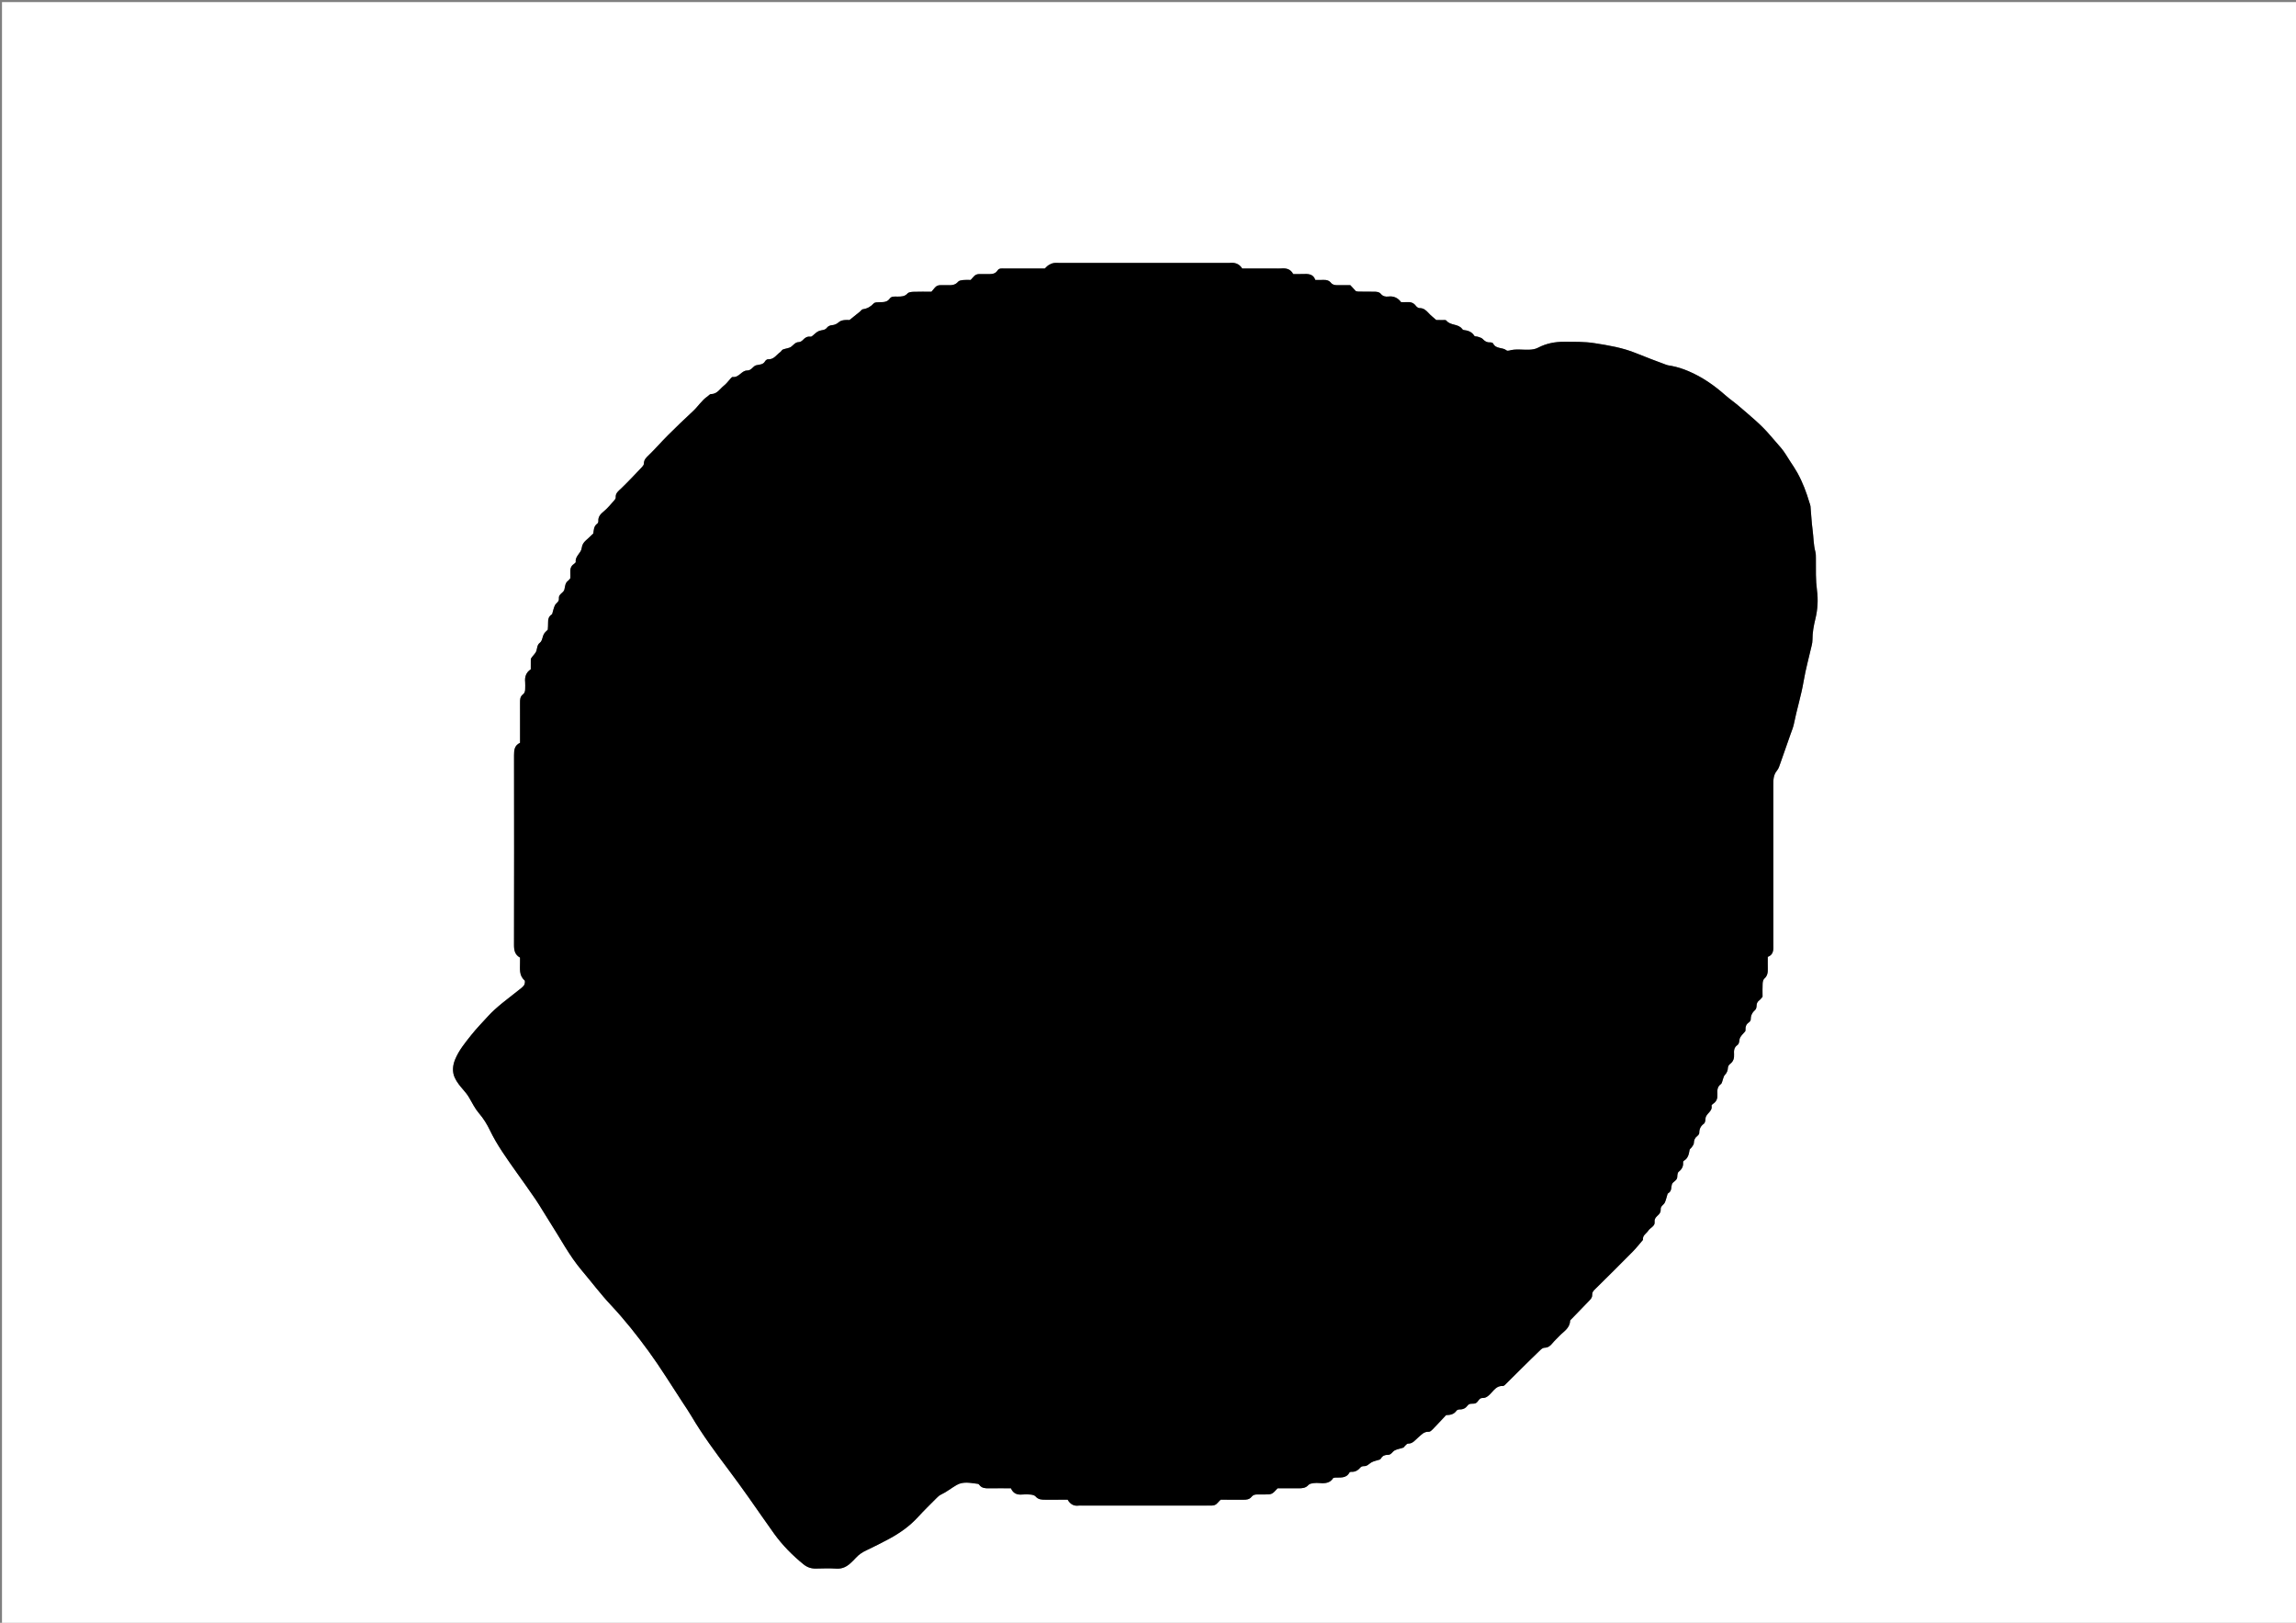 <?xml version="1.0" encoding="utf-8"?>
<!-- Generator: Adobe Illustrator 16.0.2, SVG Export Plug-In . SVG Version: 6.00 Build 0)  -->
<!DOCTYPE svg PUBLIC "-//W3C//DTD SVG 1.1//EN" "http://www.w3.org/Graphics/SVG/1.1/DTD/svg11.dtd">
<svg version="1.1" id="Layer_1" xmlns="http://www.w3.org/2000/svg" xmlns:xlink="http://www.w3.org/1999/xlink" x="0px" y="0px"
	 width="4960.38px" height="3505.562px" viewBox="0 0 4960.38 3505.562" enable-background="new 0 0 4960.38 3505.562"
	 xml:space="preserve">
<rect x="0" y="0" width="4960.38" height="3505.562" fill="#808080" stroke="none"/>
<g>
	<path fill-rule="evenodd" clip-rule="evenodd" fill="#FFFFFF" d="M4967.379,3511.542c-1654.252,0-3308.504,0-4963.068,0
		c0-1168.823,0-2337.665,0-3507.024c1654.147,0,3308.608,0,4963.068,0C4967.379,1173.427,4967.379,2342.475,4967.379,3511.542z
		 M1123.523,2068.632c0,4.812-0.034,7.463,0.005,10.114c0.203,13.689-2.713,27.986,9.738,38.953
		c1.663,1.465,0.821,8.231-1.139,10.813c-3.524,4.645-8.675,8.102-13.321,11.835c-22.25,17.873-45.706,34.339-65.042,55.605
		c-12.038,13.237-24.611,26.069-35.695,40.073c-13.14,16.601-26.852,33.003-34.945,53.019c-5.187,12.827-6.291,26.367-0.748,38.67
		c4.548,10.095,12.079,19.11,19.487,27.551c4.429,5.047,8.374,10.104,11.74,15.885c6.685,11.478,12.633,23.732,21.197,33.677
		c9.704,11.271,17.358,23.646,23.604,36.666c15.353,32.003,36.073,60.455,56.342,89.259c14.13,20.078,28.683,39.87,42.391,60.23
		c10.747,15.966,20.263,32.754,30.721,48.92c22.699,35.09,41.906,72.476,69.119,104.607c21,24.795,40.544,50.928,62.749,74.573
		c29.644,31.567,56.432,65.411,81.805,100.216c26.194,35.932,49.421,74.026,73.903,111.203c6.215,9.438,12.594,18.789,18.333,28.514
		c24.011,40.681,52.041,78.551,80.395,116.224c14.763,19.615,29.104,39.554,43.325,59.567
		c18.465,25.986,36.331,52.403,54.994,78.248c17.998,24.922,39.414,46.622,63.324,66.056c8.434,6.854,16.99,9.567,27.429,9.308
		c14.653-0.367,29.364-0.775,43.971,0.117c12.417,0.758,21.924-4.004,30.491-11.973c3.901-3.63,7.771-7.324,11.337-11.276
		c6.355-7.041,13.889-12.073,22.511-16.127c16.806-7.9,33.416-16.272,49.755-25.101c22.88-12.361,43.925-27.194,61.663-46.577
		c13.036-14.244,26.899-27.734,40.529-41.427c2.784-2.797,5.836-5.71,9.337-7.338c12.128-5.638,22.449-14.127,33.884-20.752
		c14.699-8.517,30.793-4.277,46.414-2.467c1.087,0.125,2.208,1.469,2.99,2.493c5.081,6.651,12.153,7.166,19.745,7.057
		c15.931-0.229,31.867-0.069,48.241-0.069c4.952,11.511,13.674,14.492,24.667,13.469c5.945-0.555,12.039-0.534,17.966,0.121
		c3.698,0.41,8.412,1.466,10.576,4.012c6.078,7.152,13.752,7.145,21.83,7.103c15.926-0.082,31.854-0.023,47.508-0.023
		c5.852,10.016,13.559,14.146,23.988,12.718c1.963-0.268,3.994-0.033,5.993-0.033c89.973,0,179.947,0.002,269.92-0.004
		c3.999,0,7.997-0.098,11.996-0.084c5.006,0.02,8.917-1.998,12.094-5.867c2.02-2.459,4.427-4.598,6.519-6.736
		c16.851,0,32.836-0.127,48.816,0.059c6.891,0.08,13.332-0.449,17.981-6.378c3.181-4.058,7.511-5.104,12.421-4.983
		c5.328,0.131,10.663,0.039,15.994-0.012c15.729-0.146,15.729-0.157,27.904-13.36c14.346,0,29.639-0.113,44.928,0.046
		c8.165,0.085,15.681-0.346,21.761-7.326c2.188-2.51,6.934-3.305,10.662-3.83c4.576-0.644,9.341-0.548,13.967-0.131
		c11.895,1.072,22.634-0.527,28.553-10.795c2.134-0.637,2.764-0.954,3.412-0.998c11.607-0.79,24.572,2.475,31.916-10.956
		c0.505-0.922,2.351-1.685,3.498-1.59c8.875,0.729,15.162-3.352,20.679-9.865c1.419-1.678,4.805-2.457,7.239-2.366
		c6.847,0.256,10.48-4.781,15.504-7.819c5.382-3.255,12.157-4.175,18.257-6.307c1.158-0.405,2.307-1.536,2.94-2.631
		c3.388-5.86,8.508-7.767,15.045-7.638c6.898,0.137,9.451-6.877,14.45-9.563c5.601-3.009,12.374-3.766,18.478-5.949
		c1.664-0.594,2.642-2.923,4.135-4.229c1.954-1.708,4.152-4.598,6.164-4.53c10.158,0.339,15.04-7.244,21.546-12.78
		c6.855-5.833,12.766-13.583,23.657-12.792c2.573,0.187,5.837-2.903,8.06-5.188c9.701-9.979,19.137-20.217,29.12-30.84
		c8.416-0.08,16.733-1.348,22.36-9.466c1.222-1.762,4.641-2.876,7.006-2.808c7.366,0.213,12.859-2.699,17.09-8.458
		c4.33-5.896,11.207-2.776,16.686-4.708c6.449-2.274,7.491-11.796,15.361-11.551c7.495,0.233,11.982-3.72,16.942-8.697
		c7.614-7.642,13.674-18.201,27.263-17.197c2.459,0.181,5.461-3.438,7.795-5.726c10.872-10.654,21.555-21.504,32.387-32.2
		c13.697-13.524,27.393-27.054,41.3-40.359c2.228-2.131,5.549-4.343,8.388-4.374c7.524-0.08,12.232-3.79,16.701-9.237
		c4.622-5.635,10.125-10.541,15.114-15.887c9.228-9.887,22.78-16.664,23.456-32.8c0.065-1.574,2.168-3.167,3.516-4.57
		c12.82-13.343,25.597-26.73,38.588-39.906c3.457-3.504,6.026-7.104,5.67-12.18c-0.363-5.198,2.533-8.275,6.058-11.744
		c27.393-26.956,54.646-54.061,81.644-81.415c7.84-7.943,14.708-16.847,22.021-25.311c-1.445-9.694,7.211-13.35,11.398-19.768
		c4.305-6.602,14.831-9.784,13.697-18.66c-1.438-11.25,9.507-13.689,12.295-21.47c0.656-1.832,0.994-3.935,0.855-5.868
		c-0.515-7.203,6.515-9.702,8.935-14.858c2.716-5.784,3.838-12.304,5.893-18.424c0.369-1.101,1.824-1.905,2.896-2.688
		c6.313-4.613,4.485-11.994,6.486-18.094c2.023-6.162,10.92-7.859,11.556-15.512c0.165-1.99,0.072-4.035,0.505-5.964
		c0.42-1.871,0.847-4.27,2.163-5.319c6.663-5.318,10.821-11.594,9.946-20.532c-0.112-1.147,0.596-3,1.503-3.525
		c9.135-5.295,11.057-14.142,12.522-23.549c0.348-2.232,3.452-3.924,4.881-6.129c1.753-2.707,4.269-5.661,4.343-8.563
		c0.17-6.543,2.236-11.453,7.483-15.431c1.965-1.49,4.184-4.254,4.188-6.439c0.014-8.631,2.98-14.983,10.154-20.238
		c2.494-1.828,3.148-7.14,3.359-10.931c0.615-11.086,15.839-15.18,13.029-27.886c-0.25-1.125,2.12-3.254,3.689-4.282
		c7.62-4.991,9.556-12.162,9.023-20.764c-0.496-8.033-0.465-15.798,7.41-21.51c2.666-1.935,3.076-6.972,4.532-10.585
		c1.206-2.989,1.73-6.638,3.799-8.815c4.381-4.615,6.695-9.504,6.944-15.957c0.109-2.815,2.152-6.437,4.461-8.122
		c7.344-5.362,9.367-12.409,8.822-20.946c-0.472-7.403-0.293-14.617,6.817-19.645c5.582-3.947,3.656-11.134,6.185-16.23
		c2.552-5.143,7.417-9.115,11.058-13.764c0.715-0.911,0.696-2.586,0.627-3.888c-0.341-6.479,1.667-11.575,7.314-15.385
		c1.984-1.338,4.065-4.32,4.043-6.531c-0.09-8.671,3.43-15.026,9.778-20.698c2.069-1.849,2.764-6.017,2.831-9.149
		c0.11-5.191,2.221-8.641,6.238-11.671c2.551-1.922,4.398-4.773,6.636-7.295c0-9.794-0.332-19.124,0.164-28.411
		c0.197-3.708,1.135-8.563,3.623-10.735c6.923-6.043,7.783-13.422,7.547-21.656c-0.229-7.963-0.05-15.937-0.05-25.327
		c12.693-4.778,12.371-15.693,12.022-26.661c-0.128-3.995-0.02-7.997-0.02-11.996c0-110.634,0.032-221.267-0.048-331.901
		c-0.009-11.399-0.063-22.356,7.993-31.996c3.686-4.41,5.405-10.629,7.417-16.241c7.351-20.498,14.478-41.075,21.625-61.644
		c2.618-7.537,5.883-14.97,7.439-22.735c6.234-31.104,15.829-61.392,21.132-92.766c4.404-26.058,11.635-51.636,17.492-77.453
		c0.874-3.848,1.539-7.851,1.516-11.776c-0.098-15.34,2.647-30.166,6.291-45.029c4.94-20.158,6.162-40.976,3.495-61.398
		c-1.474-11.292-2.187-22.437-2.329-33.708c-0.154-11.995,0.055-23.994-0.086-35.989c-0.055-4.637,0.074-9.46-1.113-13.866
		c-4.166-15.447-3.86-31.419-5.969-47.097c-2.285-17.005-3.001-34.218-4.577-51.325c-0.239-2.589-1.435-5.089-2.188-7.63
		c-6.626-22.343-14.759-44.106-26.099-64.51c-4.809-8.651-10.432-16.858-15.844-25.162c-6.153-9.44-11.745-19.383-18.935-27.974
		c-8.074-9.646-16.575-18.94-24.73-28.554c-19.395-22.861-42.916-41.642-65.503-61.262c-9.979-8.669-21.01-16.136-30.907-24.887
		c-24.028-21.248-49.931-39.295-79.677-51.877c-11.737-4.964-23.571-8.786-35.979-11.189c-3.897-0.755-7.973-1.063-11.644-2.438
		c-21.765-8.161-43.606-16.159-65.095-25.009c-29.032-11.955-59.792-16.99-90.36-21.78c-21.521-3.373-43.745-2.871-65.658-2.941
		c-19.375-0.062-38.326,3.576-55.72,12.706c-6.145,3.225-12.387,4.122-19.162,4.408c-14.561,0.616-29.281-2.29-43.707,1.919
		c-1.712,0.5-4.397,0.525-5.577-0.474c-8.458-7.17-23.03-2.357-28.88-14.92c-0.753-1.618-4.77-2.521-7.205-2.397
		c-6.673,0.336-11.035-2.717-15.422-7.371c-2.44-2.589-6.815-3.476-10.443-4.782c-2.447-0.881-6.504-0.298-7.451-1.84
		c-5.495-8.935-13.888-11.692-23.479-12.748c-1.096-0.12-2.27-1.396-3.031-2.418c-8.491-11.386-25.467-6.727-34.177-18.058
		c-1.114-1.45-5.059-0.901-7.7-0.965c-5.292-0.127-10.591-0.038-14.005-0.038c-6.451-5.786-11.756-9.858-16.209-14.712
		c-5.56-6.06-10.961-11.301-20.143-11.064c-2.599,0.067-6.004-2.689-7.795-5.083c-5.006-6.692-11.552-8.392-19.344-7.831
		c-3.964,0.285-7.964,0.05-12.504,0.05c-6.824-9.31-15.883-13.516-27.495-12.108c-6.104,0.74-11.782-0.411-16.175-5.72
		c-3.711-4.483-9.284-4.694-14.711-4.709c-11.329-0.032-22.659-0.066-33.986-0.235c-1.911-0.028-3.812-0.73-5.316-1.039
		c-3.936-4.232-7.533-8.102-11.993-12.898c-8.733,0-18.023-0.094-27.311,0.035c-5.492,0.076-10.646-0.385-14.439-5.065
		c-4.145-5.116-9.699-6.56-16.047-6.29c-5.302,0.226-10.621,0.046-17.792,0.046c-4.474-13.432-15.923-13.279-27.662-12.758
		c-6.59,0.292-13.201,0.053-20.06,0.053c-5.928-11.093-15.247-12.955-25.858-12.063c-4.633,0.389-9.325,0.063-13.991,0.063
		c-23.298,0-46.596,0-70.366,0c-6.53-10.525-16.189-13.411-27.563-12.02c-1.314,0.16-2.664,0.021-3.997,0.021
		c-120.63,0-241.262,0-361.892,0.004c-4.665,0-9.421-0.505-13.966,0.247c-3.71,0.614-7.443,2.321-10.657,4.35
		c-3.239,2.045-5.849,5.084-8.413,7.398c-6.306,0-11.627-0.001-16.949,0c-23.326,0.004-46.652-0.024-69.979,0.035
		c-5.268,0.014-11.61-1.196-14.821,3.841c-5.833,9.152-14.483,8.123-23.119,8.124c-5.332,0.001-10.667,0.146-15.994,0.016
		c-4.965-0.122-9.13,1.387-12.455,5.13c-2.167,2.44-4.385,4.836-6.888,7.591c-5.543,0-10.897-0.443-16.135,0.148
		c-3.783,0.428-8.763,1.109-10.856,3.63c-6.536,7.872-14.869,7.744-23.608,7.504c-4.662-0.128-9.335,0.146-13.995-0.018
		c-4.981-0.175-9.171,1.357-12.456,5.095c-2.563,2.915-4.988,5.948-7.6,9.078c-13.262,0-25.917-0.286-38.547,0.154
		c-4.459,0.155-10.442,0.661-12.97,3.481c-6.325,7.055-13.917,6.854-21.929,6.901c-5.932,0.035-12.726-1.232-16.7,4.342
		c-5.575,7.817-13.263,7.578-21.364,7.759c-4.503,0.101-10.654-0.091-13.143,2.576c-6.677,7.15-14.097,11.324-23.672,12.679
		c-2.197,0.312-3.968,3.332-6.023,4.997c-6.663,5.397-13.366,10.745-22.779,18.297c-0.872,0-6.254-0.483-11.497,0.164
		c-3.749,0.462-8.076,1.565-10.787,3.936c-4.746,4.152-9.469,6.611-15.912,7.041c-3.574,0.238-8.173,2.304-10.196,5.084
		c-4.703,6.463-11.792,5.029-17.635,7.46c-5.758,2.396-10.253,7.762-15.451,11.626c-0.929,0.69-2.598,0.652-3.89,0.54
		c-6.687-0.58-11.173,2.848-15.507,7.444c-2.067,2.193-5.498,4.277-8.349,4.33c-7.716,0.145-11.171,5.719-16.34,9.782
		c-4.739,3.726-12.201,3.829-18.197,6.2c-2.248,0.887-3.495,4.029-5.631,5.521c-8.403,5.875-13.909,16.584-26.581,15.589
		c-2.031-0.159-5.154,2.261-6.312,4.313c-4.353,7.708-11.953,6.912-18.925,8.598c-7.479,1.808-10.129,11.52-20.022,11.414
		c-11.807-0.128-17.565,15.859-31.137,13.939c-1.357-0.192-3.206,2.15-4.616,3.53c-1.42,1.39-2.505,3.113-3.863,4.573
		c-3.172,3.414-6.058,7.226-9.709,10.034c-9.111,7.01-14.961,19.017-28.969,18.842c-2.109-0.025-4.201,2.961-6.394,4.416
		c-12.941,8.581-20.892,22.087-32.099,32.434c-18.5,17.08-36.638,34.572-54.469,52.351c-14.048,14.008-27,29.13-41.273,42.893
		c-5.526,5.329-10.409,9.707-10.347,18.09c0.02,2.708-2.572,5.85-4.708,8.091c-14.633,15.354-29.135,30.861-44.394,45.579
		c-5.87,5.662-12.499,9.88-11.748,19.455c0.169,2.151-1.854,4.853-3.527,6.706c-7.109,7.88-13.819,16.318-21.929,23.039
		c-7.093,5.879-12.798,11.417-12.096,21.363c0.124,1.748-0.853,4.35-2.204,5.3c-8.169,5.74-7.518,14.963-8.756,21.453
		c-6.136,5.759-10.829,10.45-15.831,14.782c-5.233,4.532-8.247,9.563-9.206,16.868c-1.429,10.876-14.572,17.213-12.829,29.916
		c0.12,0.875-1.549,2.022-2.438,2.996c-0.445,0.489-0.966,0.934-1.52,1.295c-7.074,4.624-8.255,11.55-7.769,19.268
		c0.249,3.956,0.044,7.939,0.044,11.414c-1.814,2.179-2.811,4.049-4.36,5.122c-6.89,4.768-6.833,12.107-8.459,19.287
		c-1.679,7.409-13.068,9.622-11.894,19.492c0.845,7.111-6.303,9.768-8.737,14.92c-2.738,5.793-3.873,12.34-5.79,18.533
		c-0.167,0.537-0.937,0.922-1.481,1.302c-6.143,4.291-7.583,10.413-7.348,17.497c0.174,5.253-0.407,10.532-0.617,15.063
		c-9.024,8.496-8.854,8.544-12.234,20.188c-0.857,2.952-2.585,6.254-4.94,8.052c-6.105,4.665-5.502,11.457-7.549,17.63
		c-1.92,5.79-7.69,10.211-11.123,15.642c-1.269,2.007-0.875,5.171-0.937,7.814c-0.123,5.293-0.036,10.59-0.036,16.283
		c-10.277,6.8-13.281,16.374-12.105,27.785c0.474,4.616-0.002,9.323,0.053,13.988c0.056,4.854-0.808,9.365-4.932,12.468
		c-6.188,4.656-6.245,11.255-6.192,18.043c0.098,12.663,0.021,25.326,0.021,37.989c-0.001,15.948,0,31.896,0,48.522
		c-12.008,5.494-13.006,15.544-12.99,26.785c0.193,136.627,0.225,273.253-0.056,409.878
		C1110.466,2052.783,1112.302,2062.361,1123.523,2068.632z"/>
	<path fill-rule="evenodd" clip-rule="evenodd" d="M1123.523,2068.632c-11.221-6.271-13.058-15.849-13.034-27.327
		c0.28-136.625,0.249-273.251,0.056-409.878c-0.016-11.241,0.982-21.291,12.99-26.785c0-16.626-0.001-32.574,0-48.522
		c0.001-12.663,0.077-25.327-0.021-37.989c-0.053-6.788,0.004-13.388,6.192-18.043c4.125-3.103,4.988-7.614,4.932-12.468
		c-0.055-4.665,0.421-9.372-0.053-13.988c-1.176-11.411,1.829-20.985,12.105-27.785c0-5.693-0.087-10.99,0.036-16.283
		c0.062-2.644-0.332-5.807,0.937-7.814c3.432-5.43,9.202-9.852,11.123-15.642c2.047-6.173,1.443-12.965,7.549-17.63
		c2.354-1.797,4.083-5.1,4.94-8.052c3.379-11.643,3.209-11.692,12.234-20.188c0.21-4.531,0.791-9.81,0.617-15.063
		c-0.235-7.084,1.205-13.207,7.348-17.497c0.544-0.38,1.314-0.765,1.481-1.302c1.917-6.192,3.052-12.739,5.79-18.533
		c2.434-5.152,9.583-7.809,8.737-14.92c-1.174-9.87,10.215-12.083,11.894-19.492c1.626-7.18,1.569-14.519,8.459-19.287
		c1.549-1.072,2.546-2.943,4.36-5.122c0-3.474,0.205-7.458-0.044-11.414c-0.486-7.718,0.694-14.645,7.769-19.268
		c0.554-0.361,1.074-0.806,1.52-1.295c0.889-0.974,2.558-2.121,2.438-2.996c-1.744-12.703,11.4-19.04,12.829-29.916
		c0.959-7.305,3.973-12.336,9.206-16.868c5.002-4.333,9.695-9.023,15.831-14.782c1.238-6.49,0.587-15.713,8.756-21.453
		c1.351-0.95,2.328-3.552,2.204-5.3c-0.702-9.946,5.003-15.483,12.096-21.363c8.109-6.721,14.819-15.159,21.929-23.039
		c1.673-1.853,3.696-4.555,3.527-6.706c-0.751-9.574,5.877-13.792,11.748-19.455c15.259-14.718,29.761-30.225,44.394-45.579
		c2.135-2.241,4.727-5.383,4.708-8.091c-0.062-8.383,4.821-12.761,10.347-18.09c14.272-13.763,27.225-28.885,41.273-42.893
		c17.831-17.779,35.969-35.271,54.469-52.351c11.207-10.347,19.157-23.854,32.099-32.434c2.193-1.454,4.285-4.441,6.394-4.416
		c14.008,0.175,19.858-11.833,28.969-18.842c3.651-2.808,6.537-6.621,9.709-10.034c1.358-1.459,2.443-3.183,3.863-4.573
		c1.41-1.38,3.258-3.723,4.616-3.53c13.571,1.92,19.33-14.067,31.137-13.939c9.893,0.106,12.543-9.606,20.022-11.414
		c6.973-1.686,14.572-0.89,18.925-8.598c1.158-2.052,4.281-4.472,6.312-4.313c12.671,0.995,18.177-9.714,26.581-15.589
		c2.137-1.493,3.383-4.634,5.631-5.521c5.996-2.371,13.458-2.474,18.197-6.2c5.168-4.063,8.624-9.637,16.34-9.782
		c2.851-0.053,6.281-2.137,8.349-4.33c4.333-4.596,8.82-8.024,15.507-7.444c1.292,0.112,2.961,0.15,3.89-0.54
		c5.198-3.865,9.693-9.23,15.451-11.626c5.843-2.431,12.932-0.997,17.635-7.46c2.023-2.781,6.623-4.846,10.196-5.084
		c6.443-0.43,11.167-2.889,15.912-7.041c2.71-2.371,7.038-3.474,10.787-3.936c5.243-0.647,10.625-0.164,11.497-0.164
		c9.413-7.553,16.116-12.9,22.779-18.297c2.055-1.665,3.826-4.685,6.023-4.997c9.576-1.355,16.996-5.529,23.672-12.679
		c2.489-2.667,8.64-2.475,13.143-2.576c8.101-0.181,15.789,0.059,21.364-7.759c3.974-5.575,10.768-4.307,16.7-4.342
		c8.013-0.048,15.604,0.153,21.929-6.901c2.528-2.82,8.511-3.326,12.97-3.481c12.63-0.44,25.285-0.154,38.547-0.154
		c2.612-3.13,5.037-6.163,7.6-9.078c3.285-3.738,7.475-5.27,12.456-5.095c4.66,0.163,9.333-0.11,13.995,0.018
		c8.739,0.24,17.073,0.368,23.608-7.504c2.093-2.521,7.073-3.203,10.856-3.63c5.238-0.592,10.591-0.148,16.135-0.148
		c2.502-2.754,4.72-5.151,6.888-7.591c3.325-3.744,7.489-5.252,12.455-5.13c5.328,0.131,10.663-0.015,15.994-0.016
		c8.636-0.001,17.286,1.028,23.119-8.124c3.211-5.037,9.553-3.827,14.821-3.841c23.326-0.06,46.652-0.031,69.979-0.035
		c5.322-0.001,10.643,0,16.949,0c2.564-2.313,5.174-5.353,8.413-7.398c3.213-2.029,6.946-3.736,10.657-4.35
		c4.544-0.752,9.301-0.247,13.966-0.247c120.63-0.004,241.262-0.004,361.892-0.004c1.333,0,2.683,0.14,3.997-0.021
		c11.373-1.391,21.032,1.494,27.563,12.02c23.771,0,47.068,0,70.366,0c4.666,0,9.358,0.327,13.991-0.063
		c10.611-0.893,19.931,0.969,25.858,12.063c6.858,0,13.47,0.239,20.06-0.053c11.739-0.521,23.188-0.674,27.662,12.758
		c7.171,0,12.49,0.18,17.792-0.046c6.348-0.271,11.902,1.174,16.047,6.29c3.793,4.681,8.947,5.142,14.439,5.065
		c9.287-0.129,18.577-0.035,27.311-0.035c4.46,4.796,8.058,8.666,11.993,12.898c1.505,0.309,3.405,1.011,5.316,1.039
		c11.327,0.168,22.657,0.203,33.986,0.235c5.427,0.015,11,0.226,14.711,4.709c4.393,5.309,10.071,6.46,16.175,5.72
		c11.612-1.408,20.671,2.798,27.495,12.108c4.54,0,8.54,0.235,12.504-0.05c7.792-0.561,14.338,1.139,19.344,7.831
		c1.791,2.393,5.196,5.15,7.795,5.083c9.182-0.237,14.583,5.004,20.143,11.064c4.453,4.854,9.758,8.926,16.209,14.712
		c3.414,0,8.713-0.089,14.005,0.038c2.642,0.063,6.586-0.485,7.7,0.965c8.71,11.332,25.686,6.672,34.177,18.058
		c0.762,1.021,1.936,2.298,3.031,2.418c9.592,1.056,17.984,3.813,23.479,12.748c0.947,1.542,5.004,0.959,7.451,1.84
		c3.628,1.306,8.003,2.193,10.443,4.782c4.387,4.654,8.749,7.707,15.422,7.371c2.436-0.123,6.452,0.779,7.205,2.397
		c5.85,12.563,20.422,7.75,28.88,14.92c1.18,0.999,3.865,0.974,5.577,0.474c14.426-4.208,29.146-1.303,43.707-1.919
		c6.775-0.286,13.018-1.183,19.162-4.408c17.394-9.13,36.345-12.767,55.72-12.706c21.913,0.07,44.138-0.432,65.658,2.941
		c30.568,4.791,61.328,9.825,90.36,21.78c21.488,8.85,43.33,16.848,65.095,25.009c3.671,1.376,7.746,1.684,11.644,2.438
		c12.408,2.403,24.242,6.225,35.979,11.189c29.746,12.583,55.648,30.63,79.677,51.877c9.897,8.751,20.928,16.218,30.907,24.887
		c22.587,19.62,46.108,38.4,65.503,61.262c8.155,9.614,16.656,18.909,24.73,28.554c7.189,8.591,12.781,18.534,18.935,27.974
		c5.412,8.304,11.035,16.51,15.844,25.162c11.34,20.404,19.473,42.167,26.099,64.51c0.754,2.541,1.949,5.041,2.188,7.63
		c1.576,17.106,2.292,34.32,4.577,51.325c2.108,15.678,1.803,31.649,5.969,47.097c1.188,4.406,1.059,9.229,1.113,13.866
		c0.141,11.995-0.068,23.994,0.086,35.989c0.143,11.271,0.855,22.415,2.329,33.708c2.667,20.422,1.445,41.24-3.495,61.398
		c-3.644,14.863-6.389,29.689-6.291,45.029c0.023,3.925-0.642,7.928-1.516,11.776c-5.857,25.817-13.088,51.395-17.492,77.453
		c-5.303,31.374-14.897,61.662-21.132,92.766c-1.557,7.765-4.821,15.198-7.439,22.735c-7.147,20.568-14.274,41.146-21.625,61.644
		c-2.012,5.612-3.731,11.832-7.417,16.241c-8.056,9.639-8.002,20.597-7.993,31.996c0.08,110.634,0.048,221.267,0.048,331.901
		c0,3.999-0.108,8.001,0.02,11.996c0.349,10.968,0.671,21.883-12.022,26.661c0,9.391-0.179,17.364,0.05,25.327
		c0.236,8.234-0.624,15.613-7.547,21.656c-2.488,2.172-3.426,7.027-3.623,10.735c-0.496,9.287-0.164,18.617-0.164,28.411
		c-2.237,2.521-4.085,5.373-6.636,7.295c-4.018,3.03-6.128,6.479-6.238,11.671c-0.067,3.133-0.762,7.301-2.831,9.149
		c-6.349,5.672-9.868,12.027-9.778,20.698c0.022,2.211-2.059,5.193-4.043,6.531c-5.647,3.81-7.655,8.906-7.314,15.385
		c0.069,1.302,0.088,2.977-0.627,3.888c-3.641,4.648-8.506,8.621-11.058,13.764c-2.528,5.097-0.603,12.283-6.185,16.23
		c-7.11,5.027-7.289,12.241-6.817,19.645c0.545,8.537-1.479,15.584-8.822,20.946c-2.309,1.686-4.352,5.307-4.461,8.122
		c-0.249,6.453-2.563,11.342-6.944,15.957c-2.068,2.178-2.593,5.826-3.799,8.815c-1.456,3.613-1.866,8.65-4.532,10.585
		c-7.875,5.712-7.906,13.477-7.41,21.51c0.532,8.602-1.403,15.772-9.023,20.764c-1.569,1.028-3.939,3.157-3.689,4.282
		c2.81,12.706-12.414,16.8-13.029,27.886c-0.211,3.791-0.865,9.103-3.359,10.931c-7.174,5.255-10.141,11.607-10.154,20.238
		c-0.004,2.186-2.223,4.949-4.188,6.439c-5.247,3.978-7.313,8.888-7.483,15.431c-0.074,2.901-2.59,5.855-4.343,8.563
		c-1.429,2.205-4.533,3.896-4.881,6.129c-1.466,9.407-3.388,18.254-12.522,23.549c-0.907,0.525-1.615,2.378-1.503,3.525
		c0.875,8.938-3.283,15.214-9.946,20.532c-1.316,1.05-1.743,3.448-2.163,5.319c-0.433,1.929-0.34,3.974-0.505,5.964
		c-0.636,7.652-9.532,9.35-11.556,15.512c-2.001,6.1-0.173,13.48-6.486,18.094c-1.071,0.782-2.526,1.587-2.896,2.688
		c-2.055,6.12-3.177,12.64-5.893,18.424c-2.42,5.156-9.449,7.655-8.935,14.858c0.139,1.934-0.199,4.036-0.855,5.868
		c-2.788,7.78-13.732,10.22-12.295,21.47c1.134,8.876-9.393,12.059-13.697,18.66c-4.188,6.418-12.844,10.073-11.398,19.768
		c-7.313,8.464-14.182,17.367-22.021,25.311c-26.997,27.354-54.251,54.459-81.644,81.415c-3.524,3.469-6.421,6.546-6.058,11.744
		c0.356,5.075-2.213,8.676-5.67,12.18c-12.991,13.176-25.768,26.563-38.588,39.906c-1.348,1.403-3.45,2.996-3.516,4.57
		c-0.676,16.136-14.229,22.913-23.456,32.8c-4.989,5.346-10.492,10.252-15.114,15.887c-4.469,5.447-9.177,9.157-16.701,9.237
		c-2.839,0.031-6.16,2.243-8.388,4.374c-13.907,13.306-27.603,26.835-41.3,40.359c-10.832,10.696-21.515,21.546-32.387,32.2
		c-2.334,2.288-5.336,5.906-7.795,5.726c-13.589-1.004-19.648,9.556-27.263,17.197c-4.96,4.978-9.447,8.931-16.942,8.697
		c-7.87-0.245-8.912,9.276-15.361,11.551c-5.479,1.932-12.355-1.188-16.686,4.708c-4.23,5.759-9.724,8.671-17.09,8.458
		c-2.365-0.068-5.784,1.046-7.006,2.808c-5.627,8.118-13.944,9.386-22.36,9.466c-9.983,10.623-19.419,20.861-29.12,30.84
		c-2.223,2.285-5.486,5.375-8.06,5.188c-10.892-0.791-16.802,6.959-23.657,12.792c-6.506,5.536-11.388,13.119-21.546,12.78
		c-2.012-0.067-4.21,2.822-6.164,4.53c-1.493,1.306-2.471,3.635-4.135,4.229c-6.104,2.184-12.877,2.94-18.478,5.949
		c-4.999,2.686-7.552,9.699-14.45,9.563c-6.537-0.129-11.657,1.777-15.045,7.638c-0.634,1.095-1.782,2.226-2.94,2.631
		c-6.1,2.132-12.875,3.052-18.257,6.307c-5.023,3.038-8.657,8.075-15.504,7.819c-2.435-0.091-5.82,0.688-7.239,2.366
		c-5.517,6.514-11.804,10.594-20.679,9.865c-1.147-0.095-2.993,0.668-3.498,1.59c-7.344,13.431-20.309,10.166-31.916,10.956
		c-0.648,0.044-1.278,0.361-3.412,0.998c-5.919,10.268-16.658,11.867-28.553,10.795c-4.626-0.417-9.391-0.513-13.967,0.131
		c-3.729,0.525-8.475,1.32-10.662,3.83c-6.08,6.98-13.596,7.411-21.761,7.326c-15.289-0.159-30.582-0.046-44.928-0.046
		c-12.176,13.203-12.176,13.214-27.904,13.36c-5.331,0.051-10.666,0.143-15.994,0.012c-4.91-0.12-9.24,0.926-12.421,4.983
		c-4.649,5.929-11.091,6.458-17.981,6.378c-15.98-0.186-31.966-0.059-48.816-0.059c-2.092,2.139-4.499,4.277-6.519,6.736
		c-3.177,3.869-7.088,5.887-12.094,5.867c-3.999-0.014-7.997,0.084-11.996,0.084c-89.973,0.006-179.947,0.004-269.92,0.004
		c-1.999,0-4.03-0.234-5.993,0.033c-10.429,1.428-18.136-2.702-23.988-12.718c-15.654,0-31.582-0.059-47.508,0.023
		c-8.078,0.042-15.752,0.05-21.83-7.103c-2.164-2.546-6.878-3.602-10.576-4.012c-5.927-0.655-12.021-0.676-17.966-0.121
		c-10.994,1.023-19.715-1.958-24.667-13.469c-16.374,0-32.311-0.16-48.241,0.069c-7.592,0.109-14.664-0.405-19.745-7.057
		c-0.782-1.024-1.902-2.368-2.99-2.493c-15.621-1.811-31.715-6.05-46.414,2.467c-11.435,6.625-21.755,15.114-33.884,20.752
		c-3.501,1.628-6.554,4.541-9.337,7.338c-13.63,13.692-27.494,27.183-40.529,41.427c-17.738,19.383-38.783,34.216-61.663,46.577
		c-16.34,8.828-32.949,17.2-49.755,25.101c-8.622,4.054-16.156,9.086-22.511,16.127c-3.566,3.952-7.437,7.646-11.337,11.276
		c-8.567,7.969-18.075,12.73-30.491,11.973c-14.607-0.893-29.318-0.484-43.971-0.117c-10.439,0.26-18.996-2.453-27.429-9.308
		c-23.91-19.434-45.326-41.134-63.324-66.056c-18.663-25.845-36.529-52.262-54.994-78.248
		c-14.221-20.014-28.562-39.952-43.325-59.567c-28.354-37.673-56.384-75.543-80.395-116.224
		c-5.739-9.725-12.119-19.076-18.333-28.514c-24.481-37.177-47.709-75.271-73.903-111.203
		c-25.374-34.805-52.162-68.648-81.805-100.216c-22.205-23.646-41.749-49.778-62.749-74.573
		c-27.213-32.132-46.42-69.518-69.119-104.607c-10.458-16.166-19.974-32.954-30.721-48.92c-13.708-20.36-28.26-40.152-42.391-60.23
		c-20.27-28.804-40.99-57.256-56.342-89.259c-6.246-13.02-13.9-25.396-23.604-36.666c-8.563-9.944-14.512-22.199-21.197-33.677
		c-3.367-5.781-7.312-10.838-11.74-15.885c-7.409-8.44-14.939-17.456-19.487-27.551c-5.543-12.303-4.438-25.843,0.748-38.67
		c8.093-20.016,21.805-36.418,34.945-53.019c11.083-14.004,23.657-26.836,35.695-40.073c19.336-21.267,42.792-37.732,65.042-55.605
		c4.646-3.733,9.797-7.19,13.321-11.835c1.96-2.582,2.801-9.349,1.139-10.813c-12.452-10.967-9.535-25.264-9.738-38.953
		C1123.489,2076.095,1123.523,2073.443,1123.523,2068.632z"/>
</g>
</svg>
